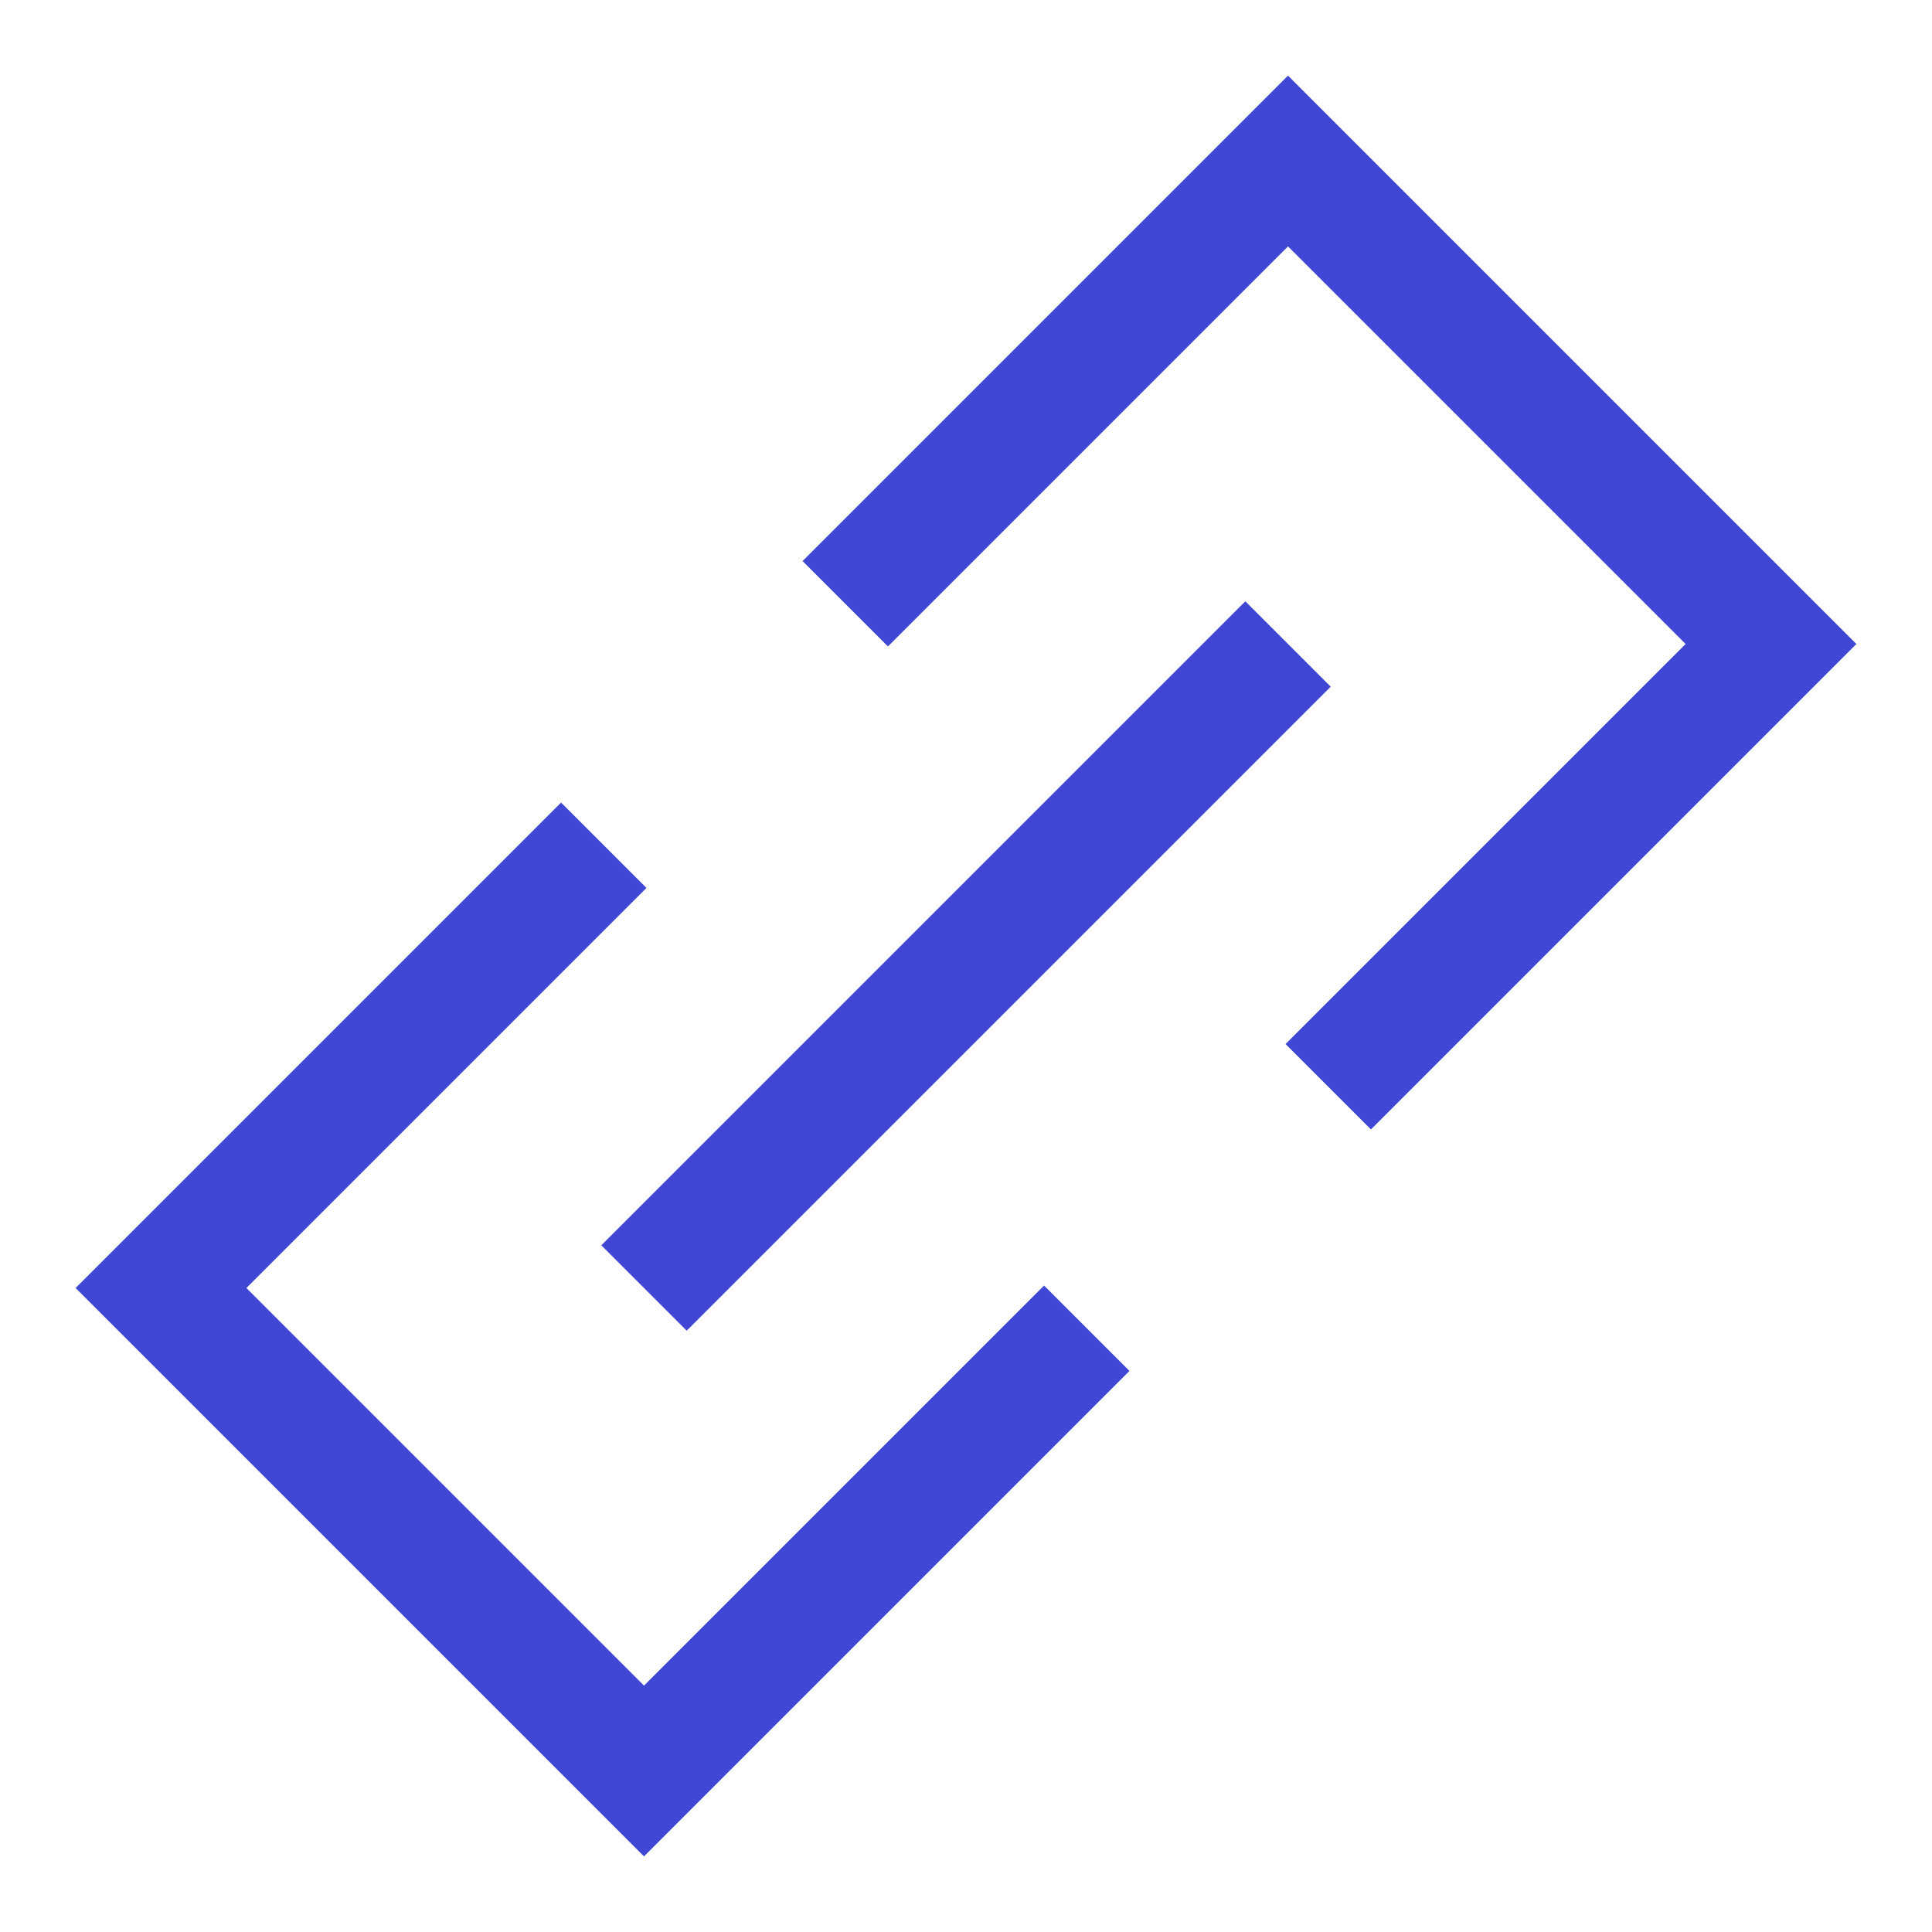 <svg xmlns="http://www.w3.org/2000/svg" fill="none" viewBox="0 0 24 24" id="Link-Chain--Streamline-Sharp">
  <desc>
    Link Chain Streamline Icon: https://streamlinehq.com
  </desc>
  <g id="link-chain--create-hyperlink-link-make-unlink-connection-chain">
    <path id="Vector 47" stroke="#4147d5" d="m16 8 -8 8" stroke-width="1.5"></path>
    <path id="Vector 48" stroke="#4147d5" d="M10.5 7.5 16 2l6 6 -5.5 5.5" stroke-width="1.5"></path>
    <path id="Vector 1348" stroke="#4147d5" d="M13.5 16.5 8 22l-6 -6 5.5 -5.5" stroke-width="1.5"></path>
  </g>
</svg>